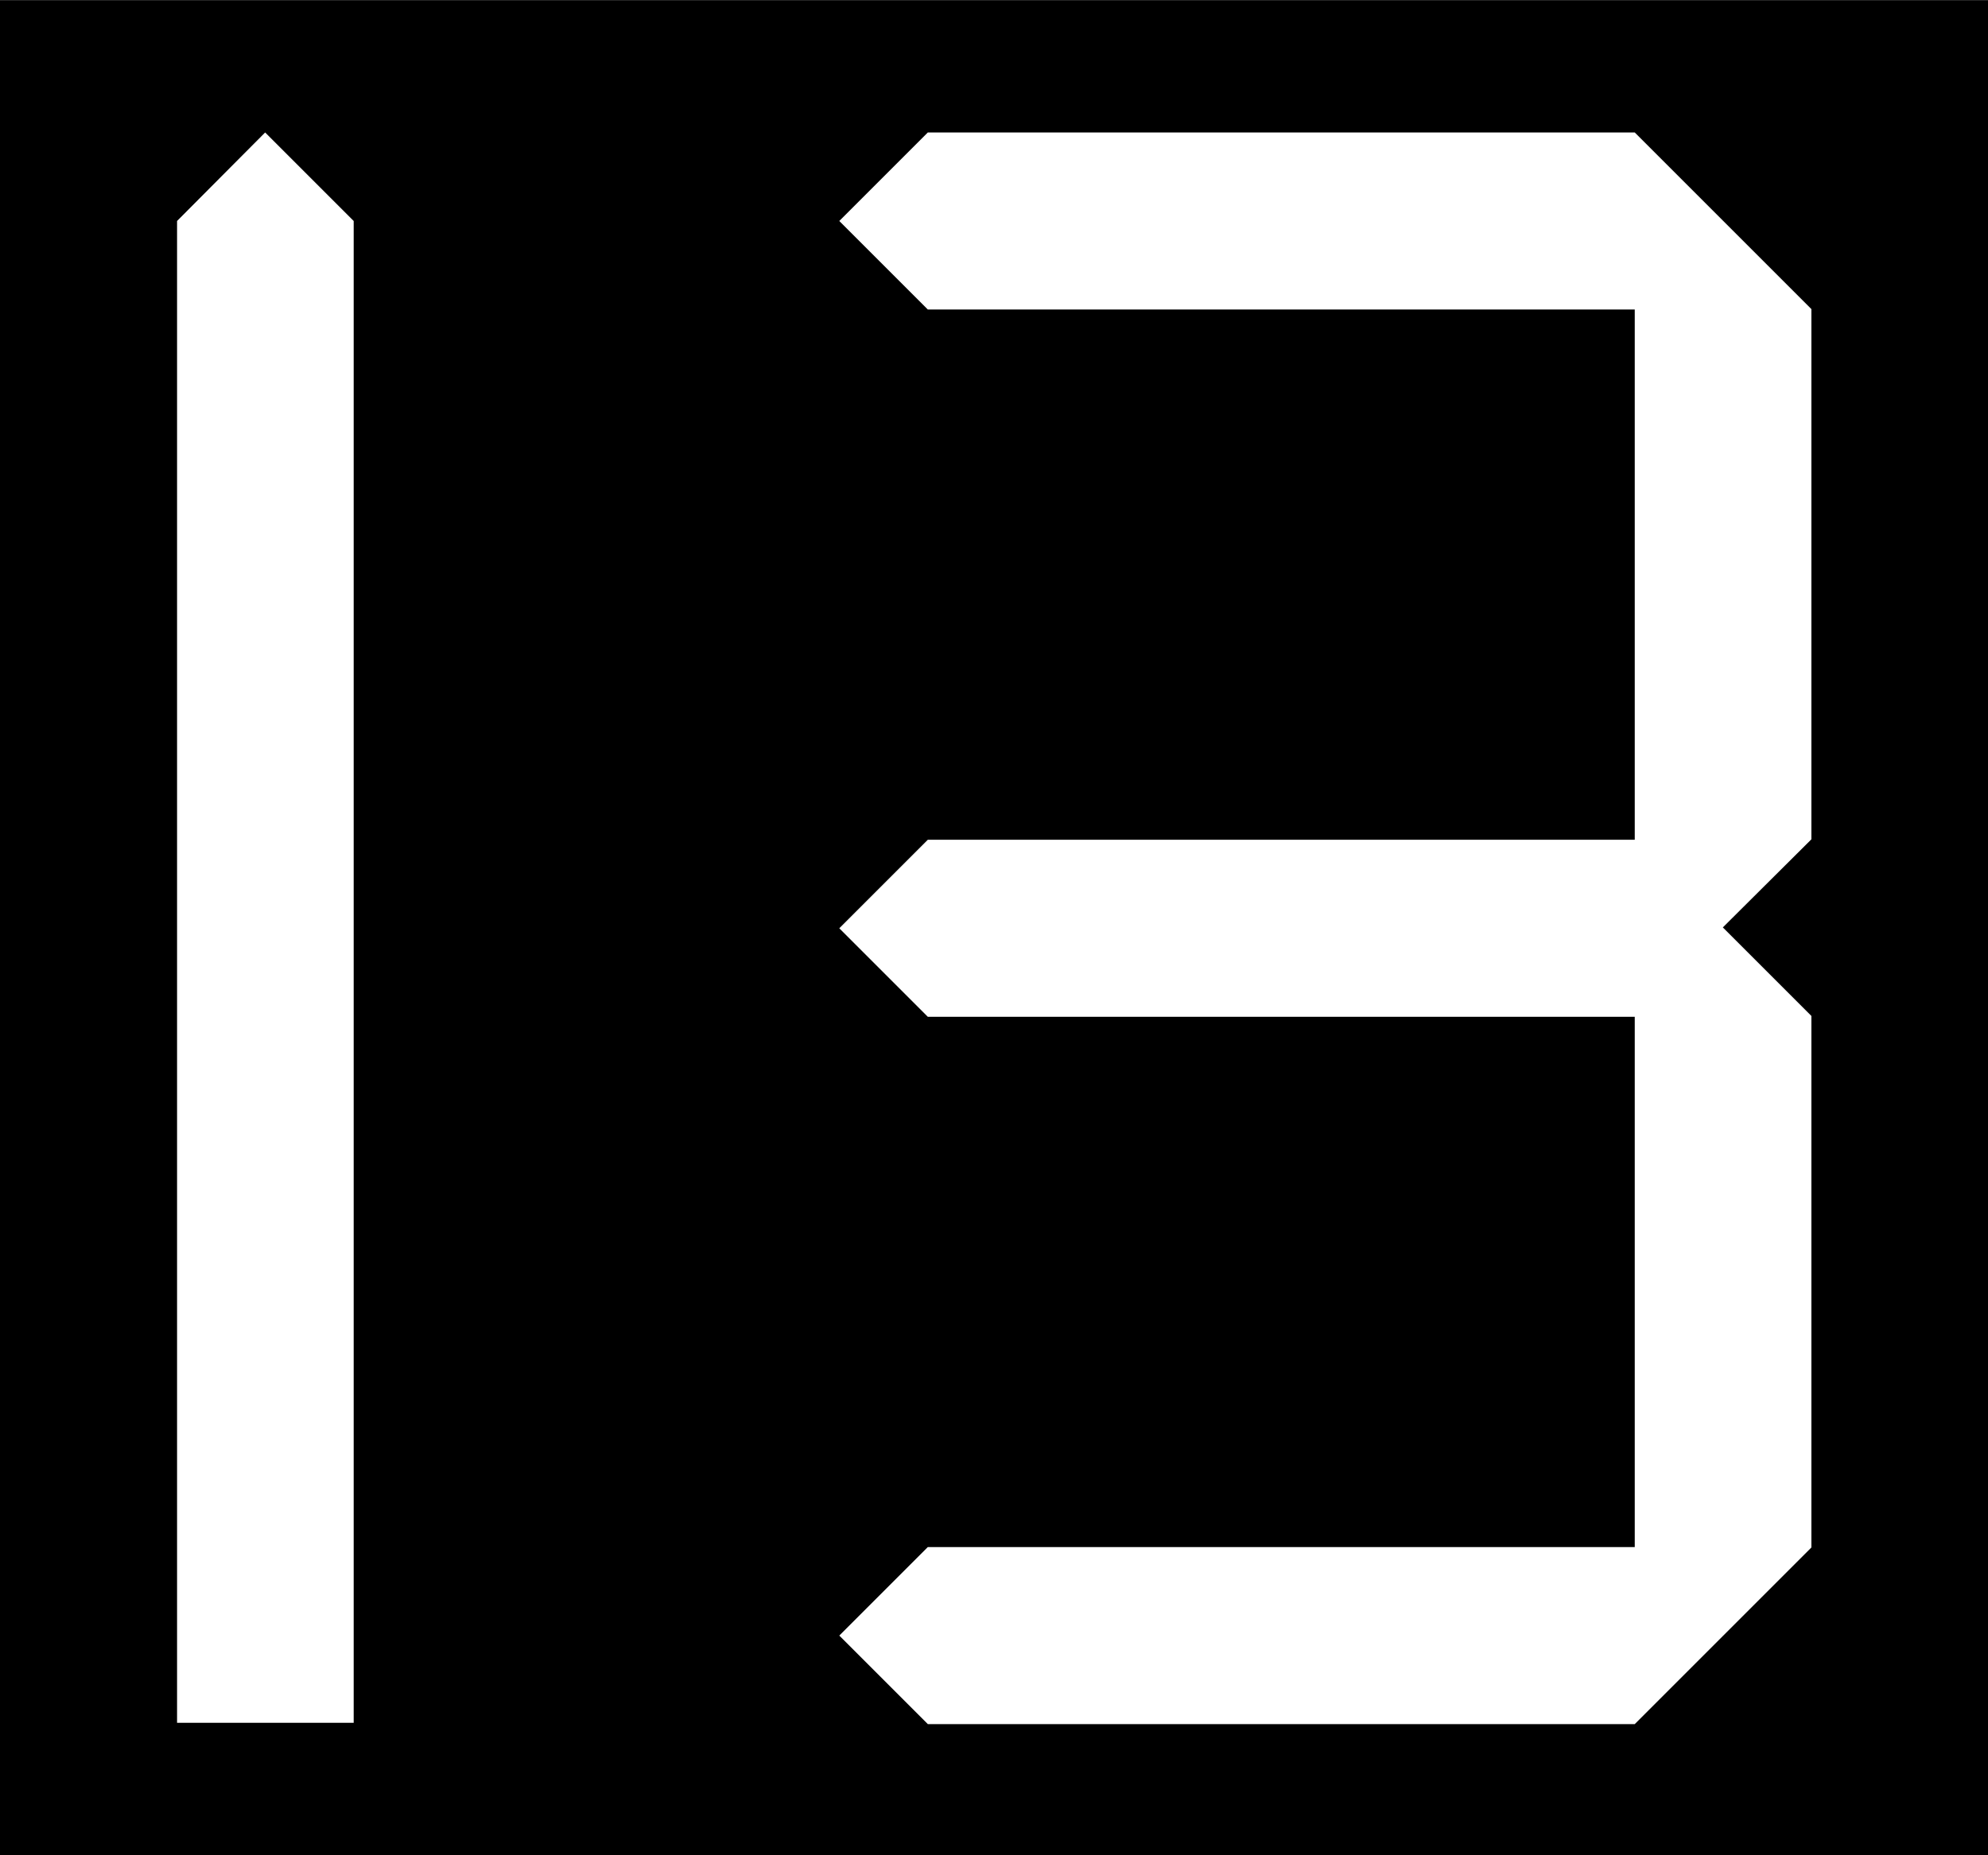 <?xml version="1.0" encoding="UTF-8" standalone="no"?>
<!-- Created with Inkscape (http://www.inkscape.org/) -->

<svg
   width="17.143"
   height="16"
   viewBox="0 0 4.536 4.233"
   version="1.1"
   id="svg1"
   xmlns="http://www.w3.org/2000/svg"
   xmlns:svg="http://www.w3.org/2000/svg">
  <defs
     id="defs1" />
  <g
     id="layer1"
     transform="translate(-57.263,-53.446)">
    <rect
       style="fill:#000000;stroke-width:0.403;stroke-miterlimit:5"
       id="rect1"
       width="4.536"
       height="4.233"
       x="57.263"
       y="53.446" />
    <path
       style="fill:#ffffff;fill-opacity:1;stroke:none;stroke-width:0.403;stroke-miterlimit:5"
       d="m 57.667,53.95 v 3.427 h 0.403 v -3.427 l -0.202,-0.202 z"
       id="path18" />
    <path
       style="fill:#ffffff;fill-opacity:1;stroke:none;stroke-width:10.583;stroke-miterlimit:5"
       d="m 59.38,53.748 -0.202,0.202 0.202,0.202 h 1.613 v 1.21 H 59.38 l -0.202,0.202 0.202,0.202 h 1.613 v 1.21 H 59.38 l -0.202,0.202 0.202,0.202 h 1.613 l 0.403,-0.403 V 55.764 L 61.194,55.562 61.396,55.361 v -1.21 l -0.403,-0.403 z"
       id="path34" />
  </g>
</svg>
